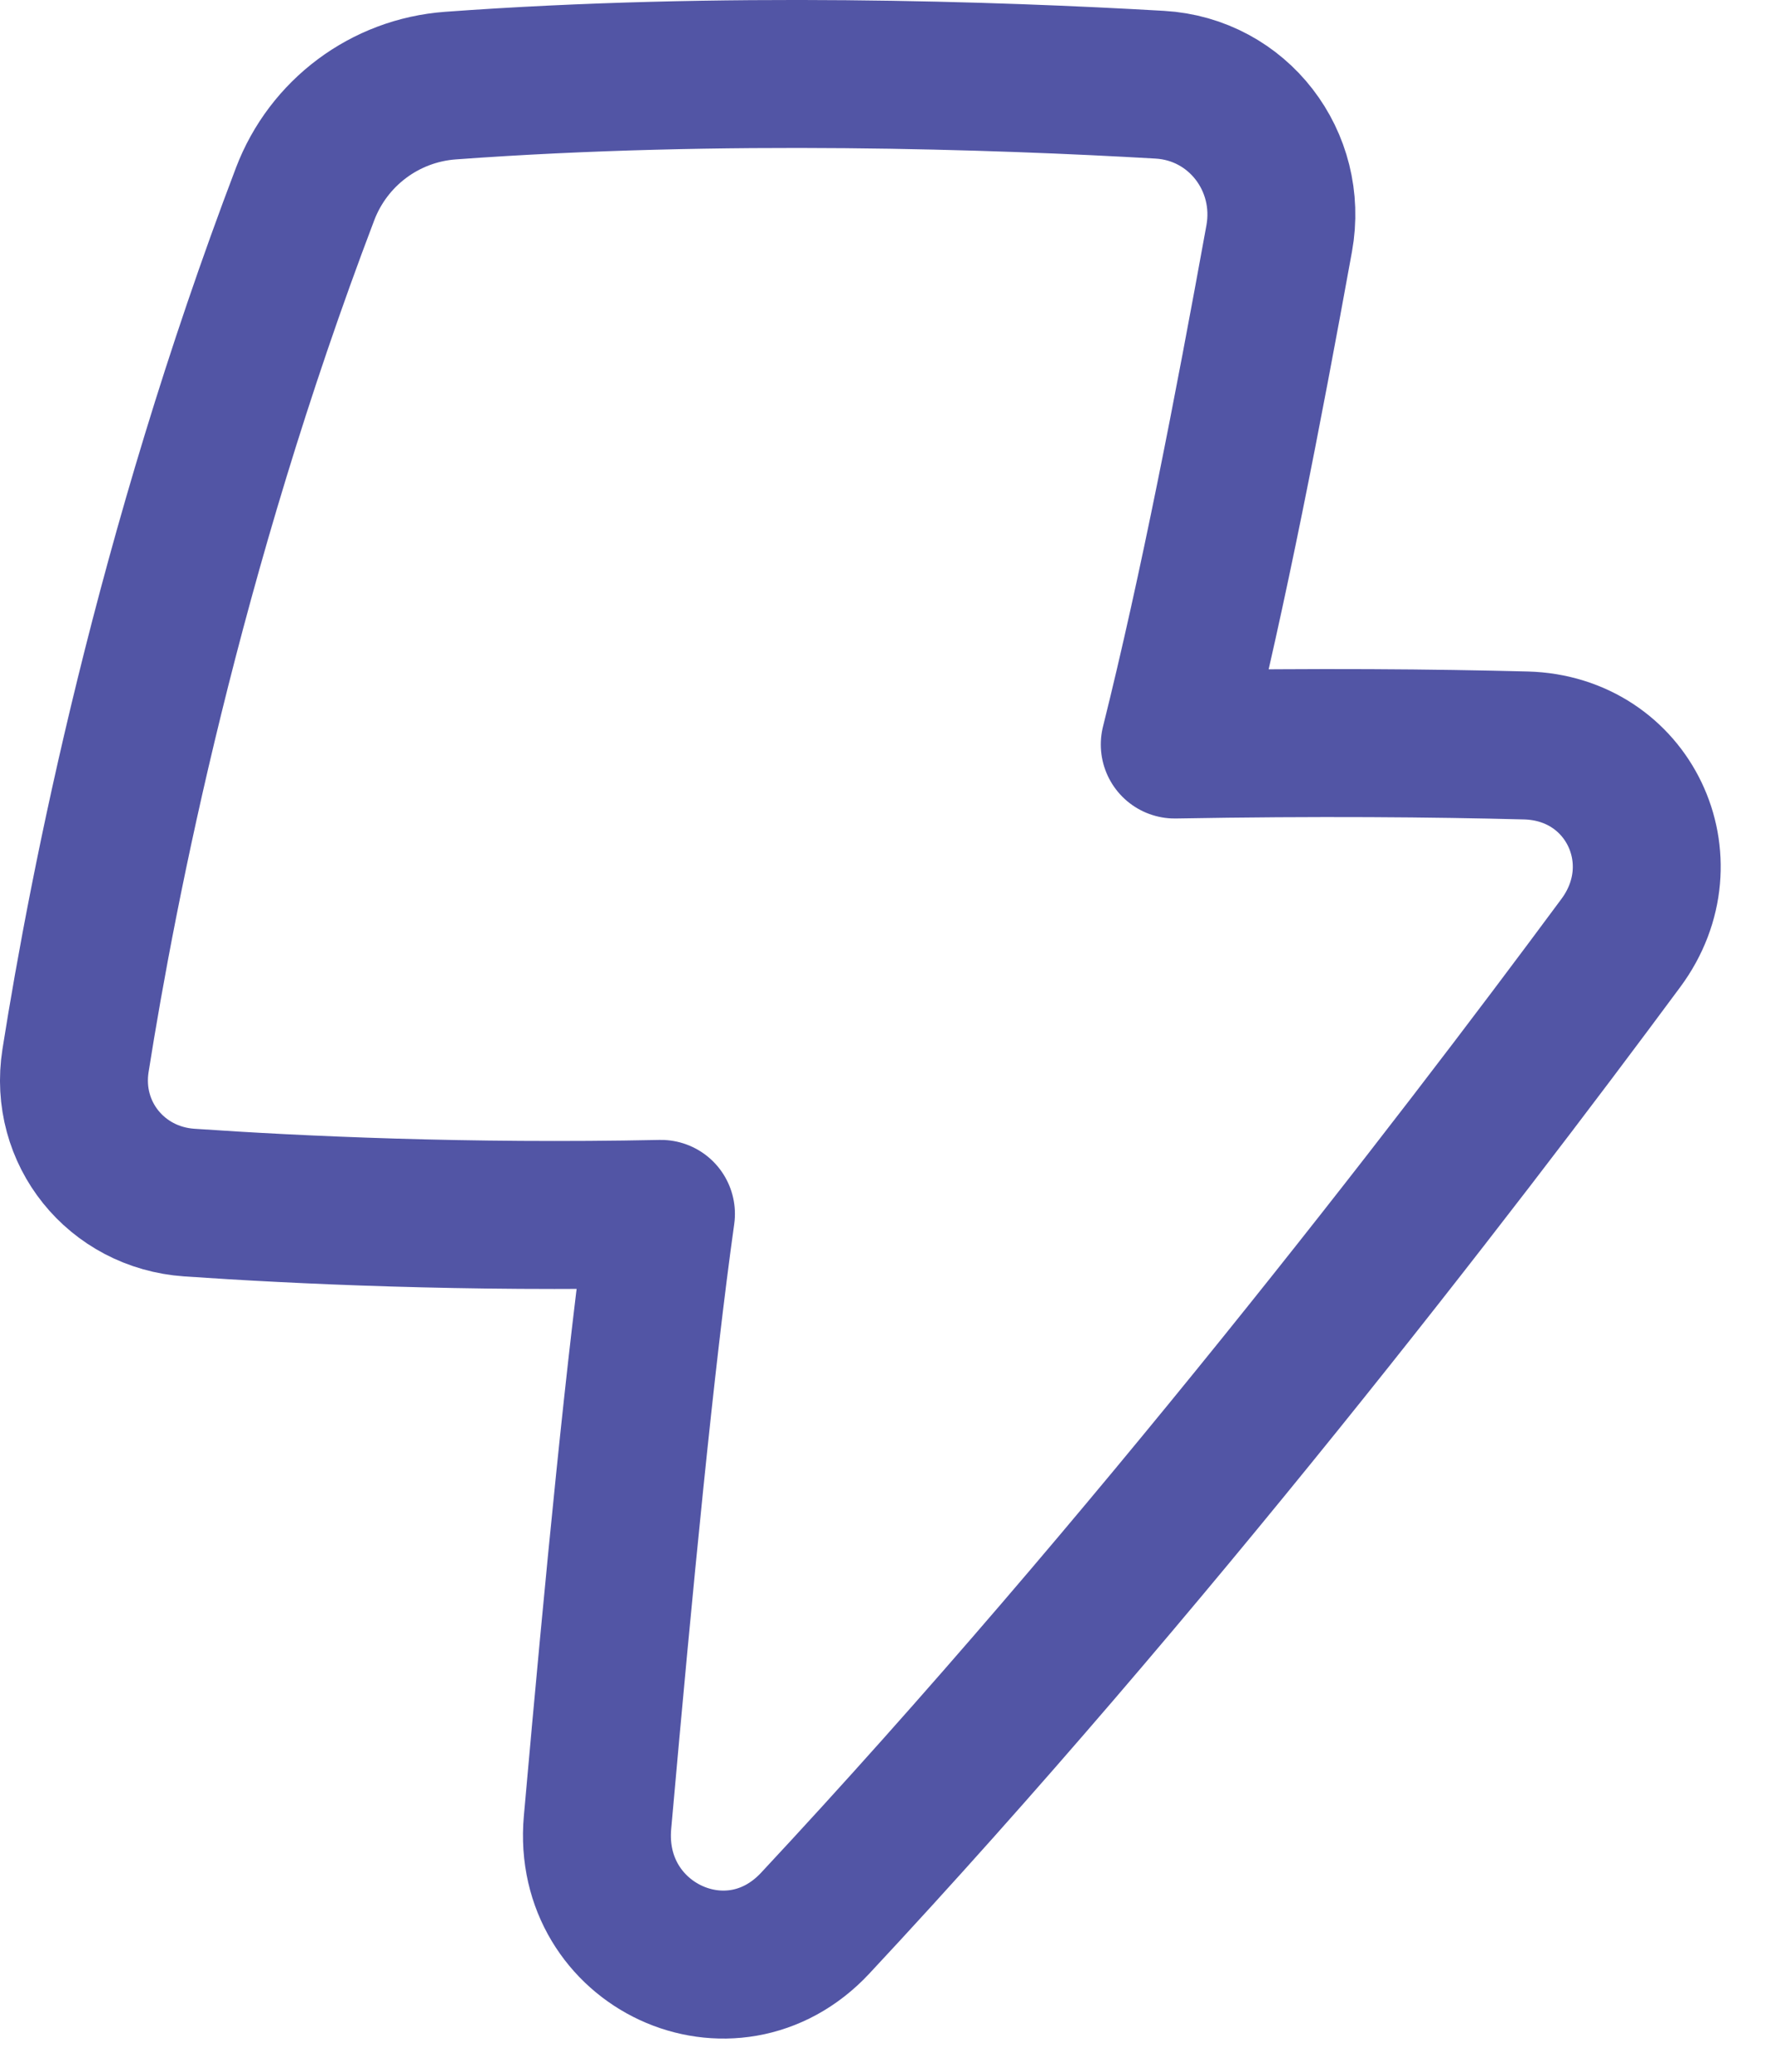 <svg width="24" height="28" viewBox="0 0 24 28" fill="none" xmlns="http://www.w3.org/2000/svg">
<path d="M17.296 3.224C17.486 2.18 16.74 1.206 15.681 1.145C13.486 1.018 9.755 0.889 6.09 1.157C5.205 1.222 4.44 1.794 4.125 2.623C2.278 7.477 1.396 11.961 1.021 14.335C0.867 15.314 1.571 16.185 2.56 16.253C4.033 16.354 6.305 16.46 8.937 16.406C8.663 18.353 8.371 21.343 8.079 24.633C7.932 26.295 9.885 27.211 11.023 25.991C15.518 21.175 19.647 15.809 21.916 12.744C22.743 11.628 22.02 10.111 20.631 10.075C19.399 10.043 17.81 10.028 15.884 10.062C16.408 7.962 16.873 5.553 17.296 3.224Z" stroke="#5255A5" stroke-width="2" stroke-linejoin="round"/>
</svg>

